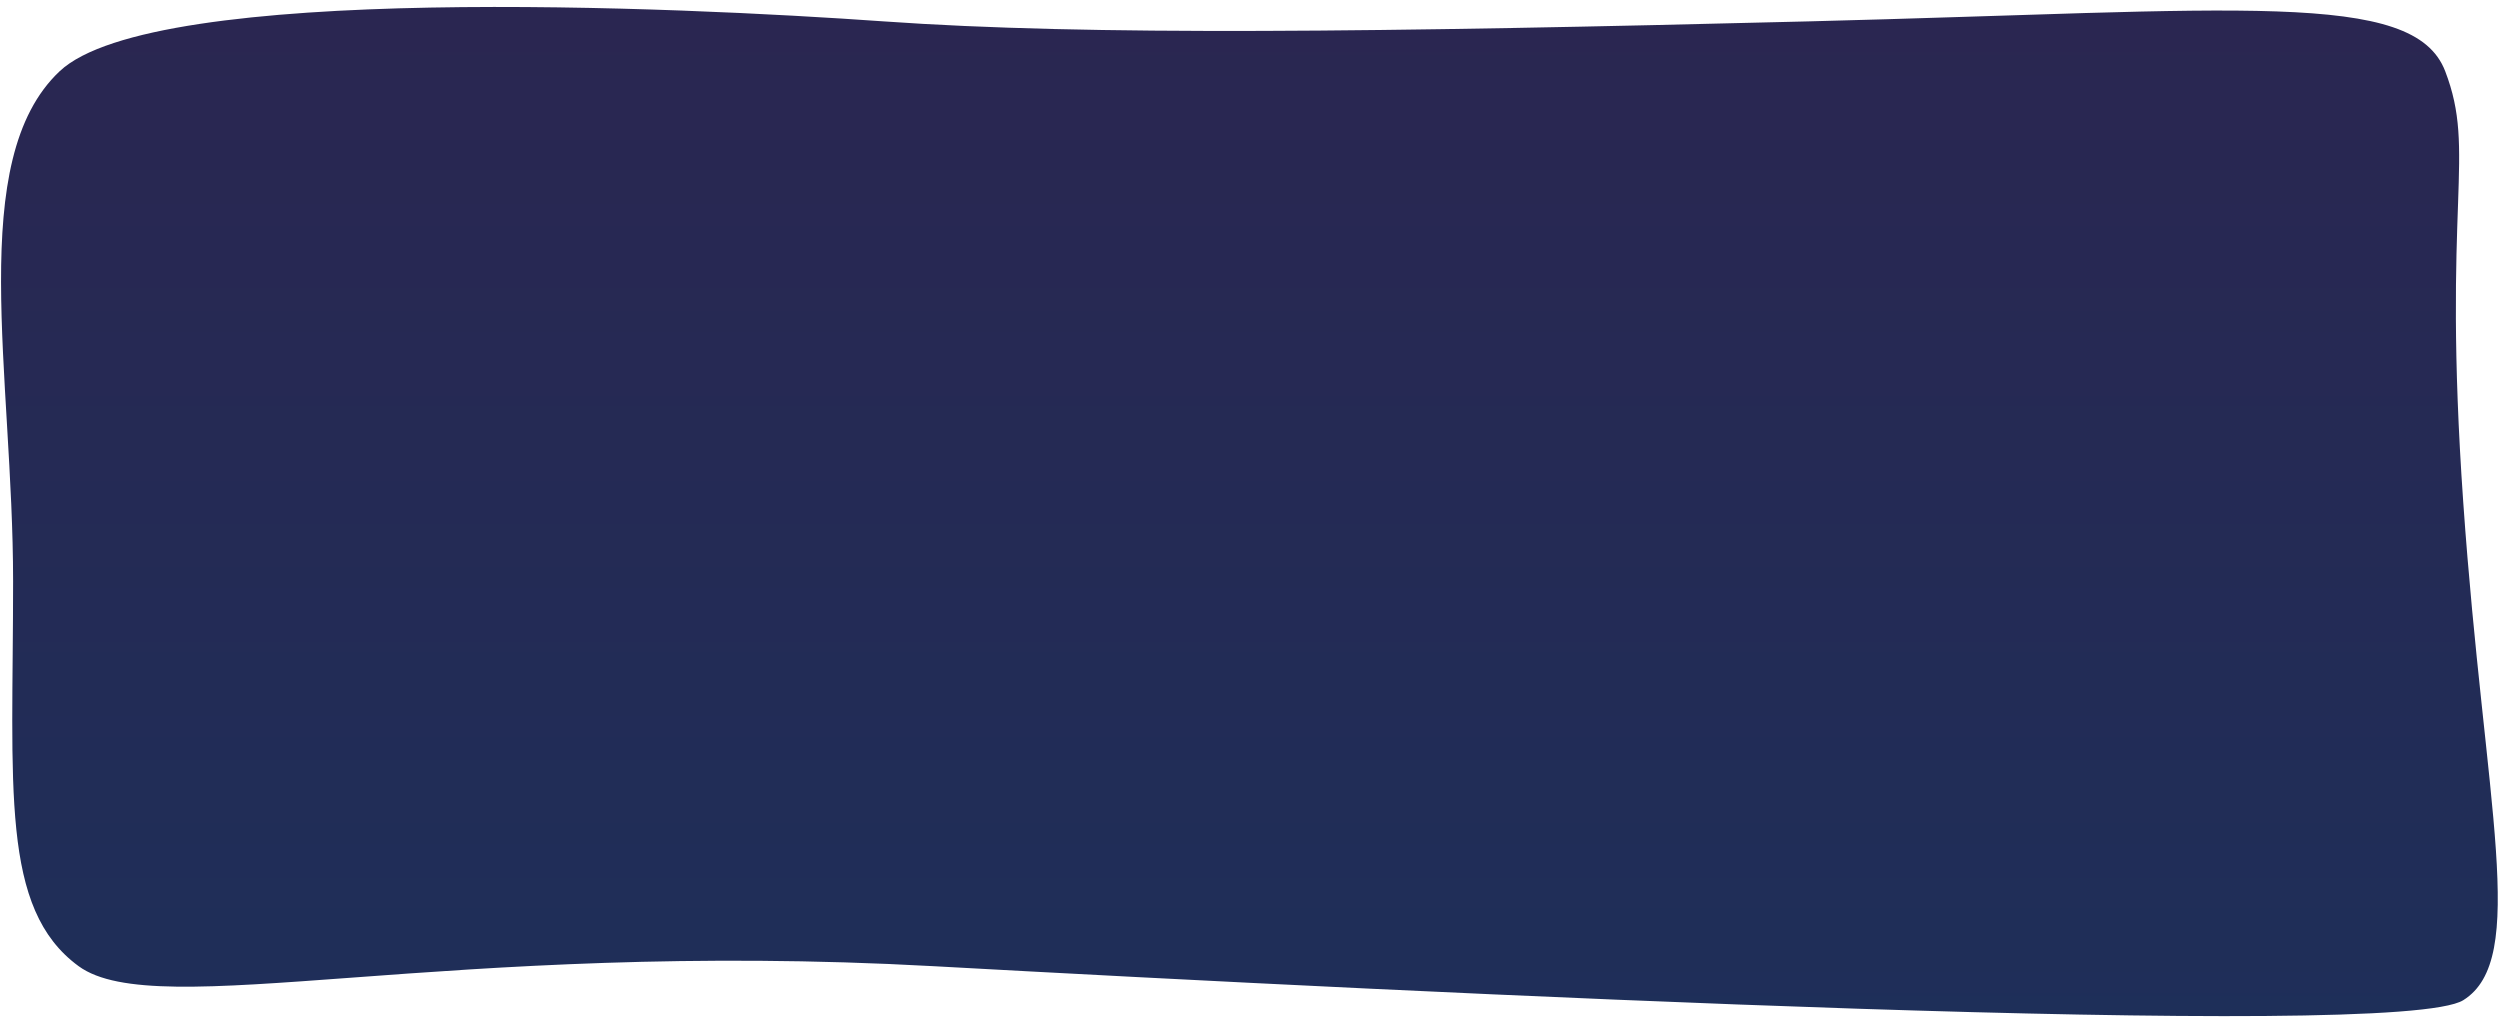 <svg width="345" height="141" viewBox="0 0 345 141" fill="none" xmlns="http://www.w3.org/2000/svg">
<path d="M8.237 9.828C21.246 -2.418 93.677 0.949 121.948 2.951C150.219 4.953 190.12 4.452 249.566 2.951C309.012 1.45 333.098 -1.505 337.437 9.827C341.776 21.158 336.996 27.476 339.93 69.347C342.863 111.219 348.997 132.367 339.93 138.027C330.862 143.687 196.437 137.067 128.872 133.336C61.308 129.606 21.73 141.268 10.858 133.336C-0.015 125.405 1.808 108.702 1.808 80.219C1.809 51.737 -4.772 22.075 8.237 9.828Z" fill="url(#paint0_linear_883_11165)"/>
<defs>
<linearGradient id="paint0_linear_883_11165" x1="173.482" y1="-33.596" x2="173.482" y2="178.255" gradientUnits="userSpaceOnUse">
<stop stop-color="#2D244F"/>
<stop offset="1" stop-color="#1B315B"/>
</linearGradient>
</defs>
</svg>

